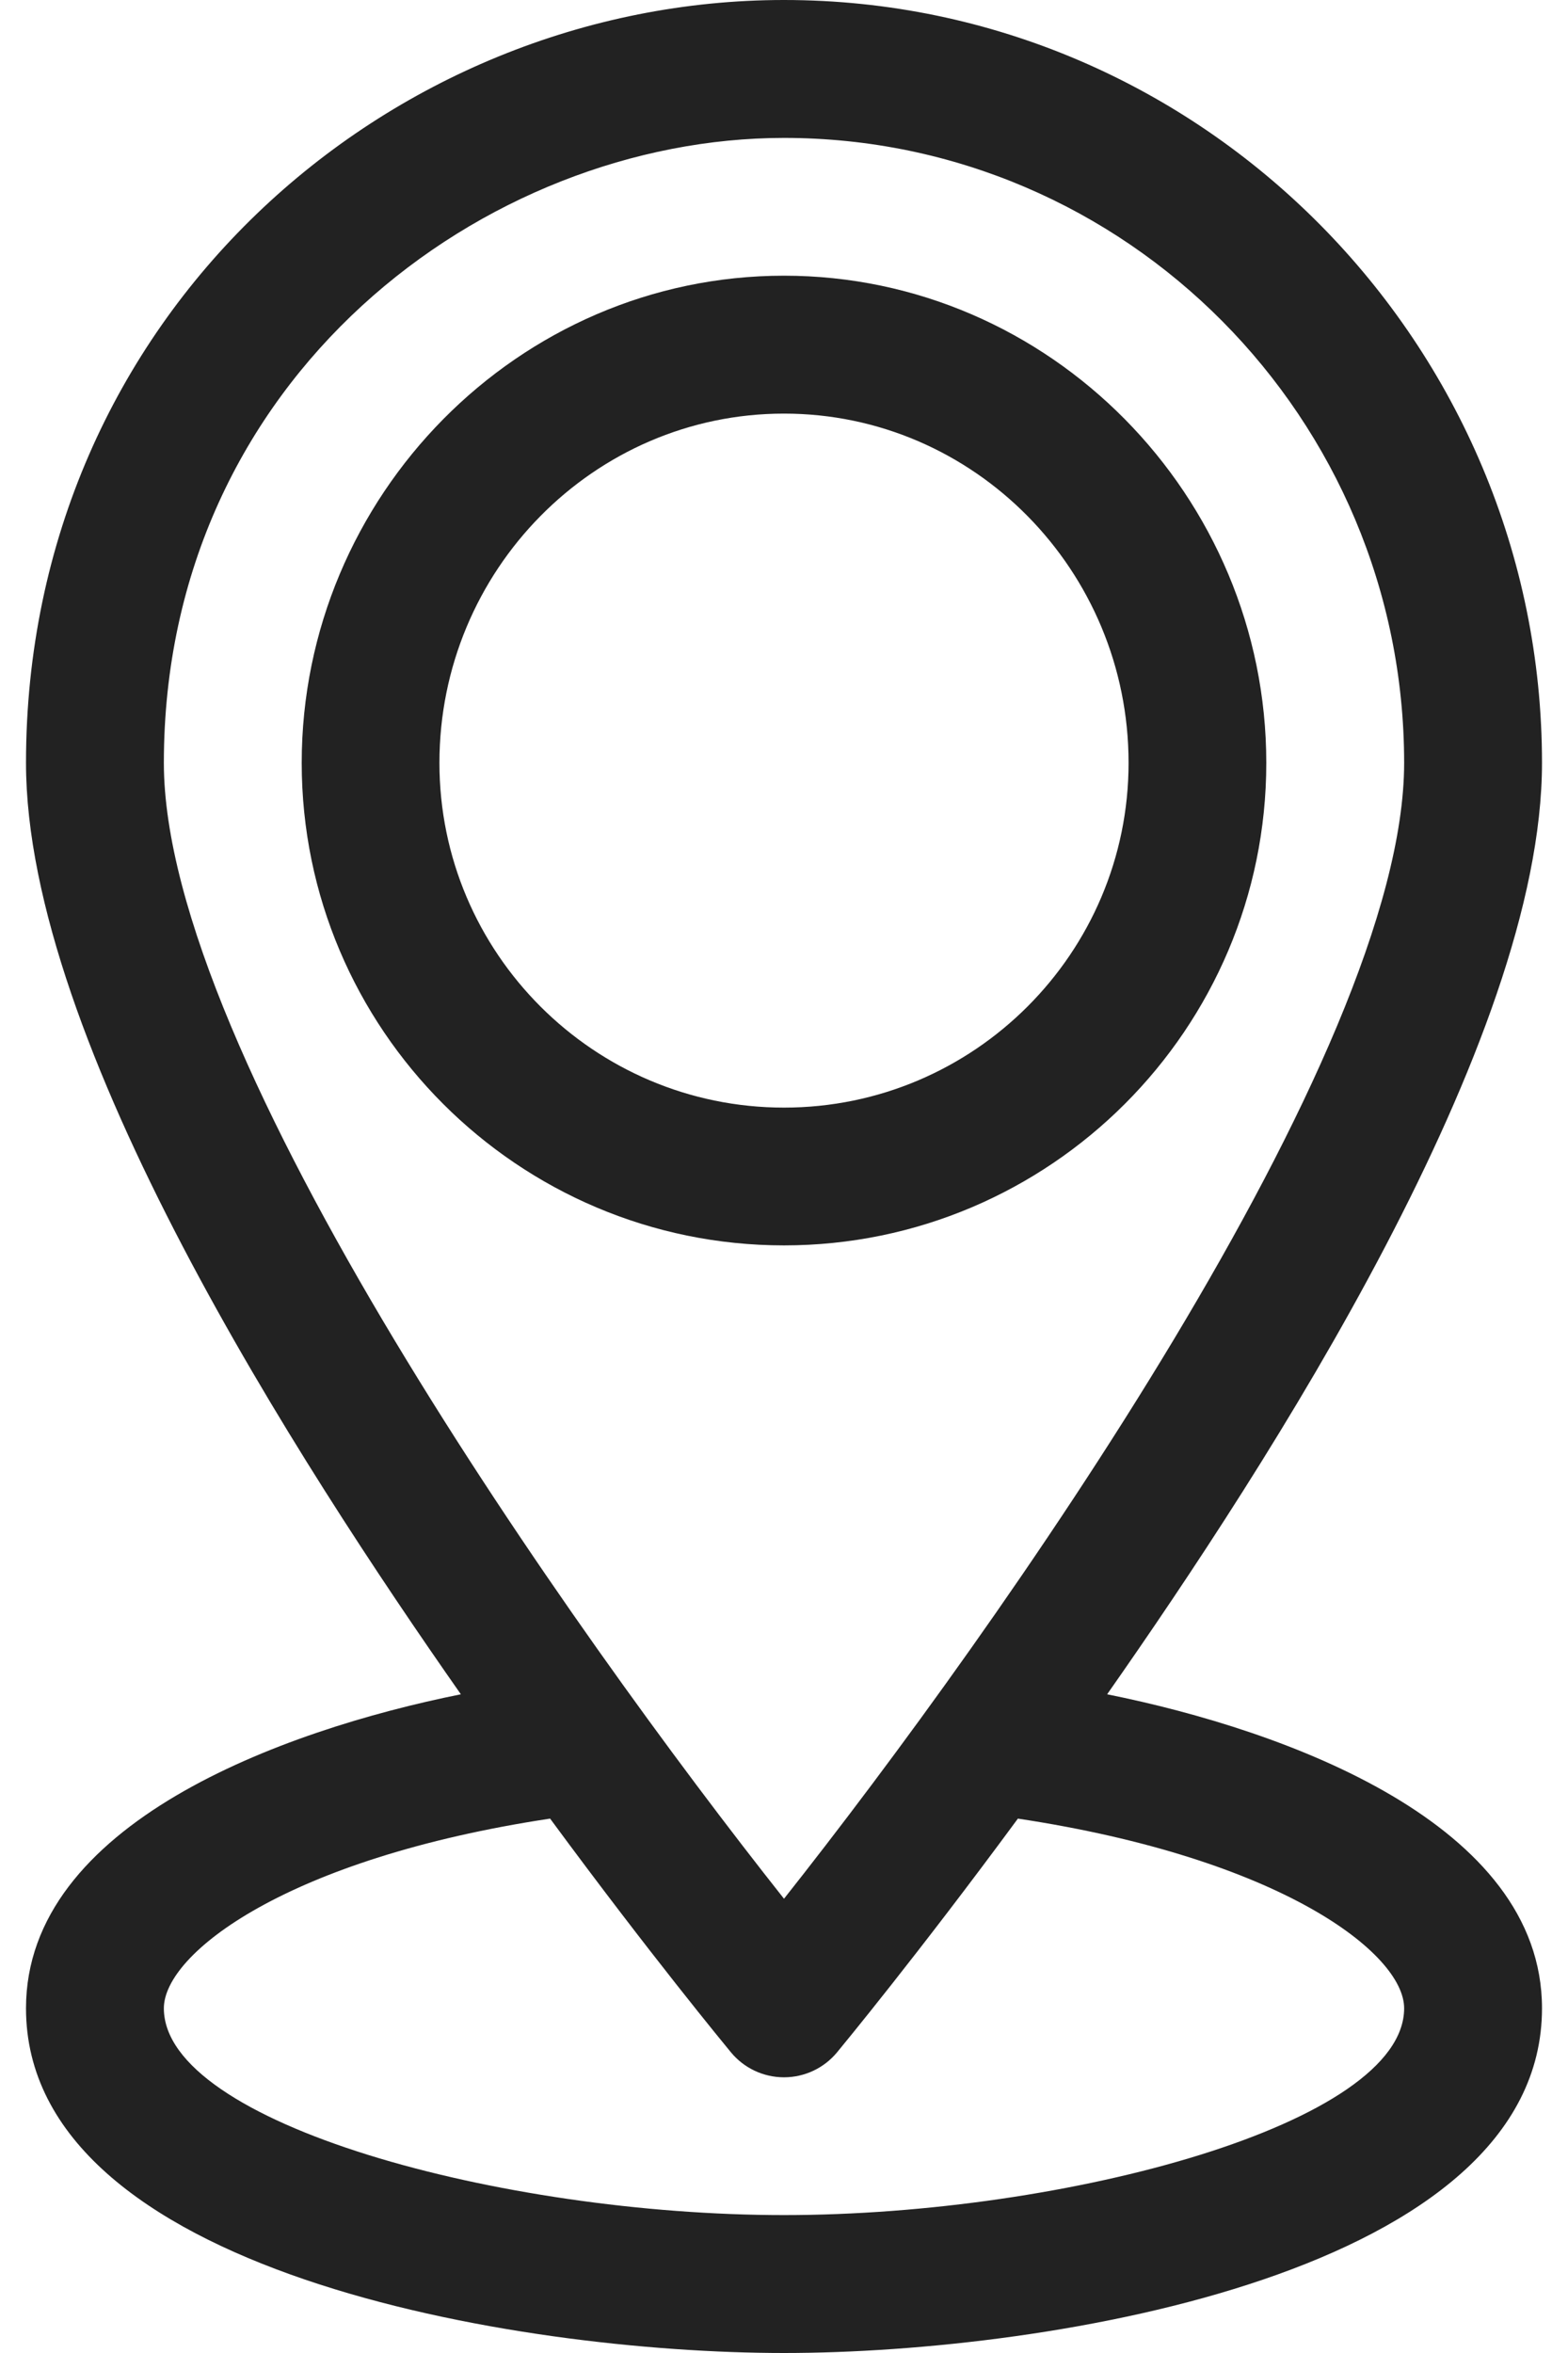 <svg width="12" height="18" viewBox="0 0 12 18" fill="none" xmlns="http://www.w3.org/2000/svg">
<g id="Group">
<path id="Vector" d="M9.691 5.836C9.691 3.795 8.035 2.109 6 2.109C3.968 2.109 2.309 3.793 2.309 5.836C2.309 7.871 3.965 9.527 6 9.527C8.035 9.527 9.691 7.871 9.691 5.836ZM3.363 5.836C3.363 4.363 4.546 3.164 6 3.164C7.454 3.164 8.637 4.363 8.637 5.836C8.637 7.29 7.454 8.473 6 8.473C4.546 8.473 3.363 7.29 3.363 5.836Z" fill="#222222"/>
<path id="Vector_2" d="M11.801 5.836C11.801 2.636 9.203 0 6 0C2.976 0 0.199 2.416 0.199 5.836C0.199 7.968 2.287 11.191 3.527 12.961C2.149 13.238 0.199 13.953 0.199 15.363C0.199 17.38 3.955 18 6 18C8.046 18 11.801 17.38 11.801 15.363C11.801 13.953 9.851 13.238 8.473 12.961C9.707 11.2 11.801 7.971 11.801 5.836ZM1.254 5.836C1.254 2.883 3.717 1.055 6 1.055C8.617 1.055 10.746 3.2 10.746 5.836C10.746 8.069 7.626 12.471 6 14.525C4.374 12.472 1.254 8.071 1.254 5.836ZM10.746 15.363C10.746 16.244 8.163 16.945 6 16.945C3.839 16.945 1.254 16.244 1.254 15.363C1.254 14.944 2.196 14.216 4.21 13.912C4.979 14.956 5.558 15.656 5.594 15.7C5.694 15.821 5.843 15.891 6 15.891C6.157 15.891 6.306 15.821 6.406 15.7C6.442 15.656 7.021 14.956 7.79 13.912C9.804 14.216 10.746 14.944 10.746 15.363Z" fill="#222222"/>
</g>
</svg>
